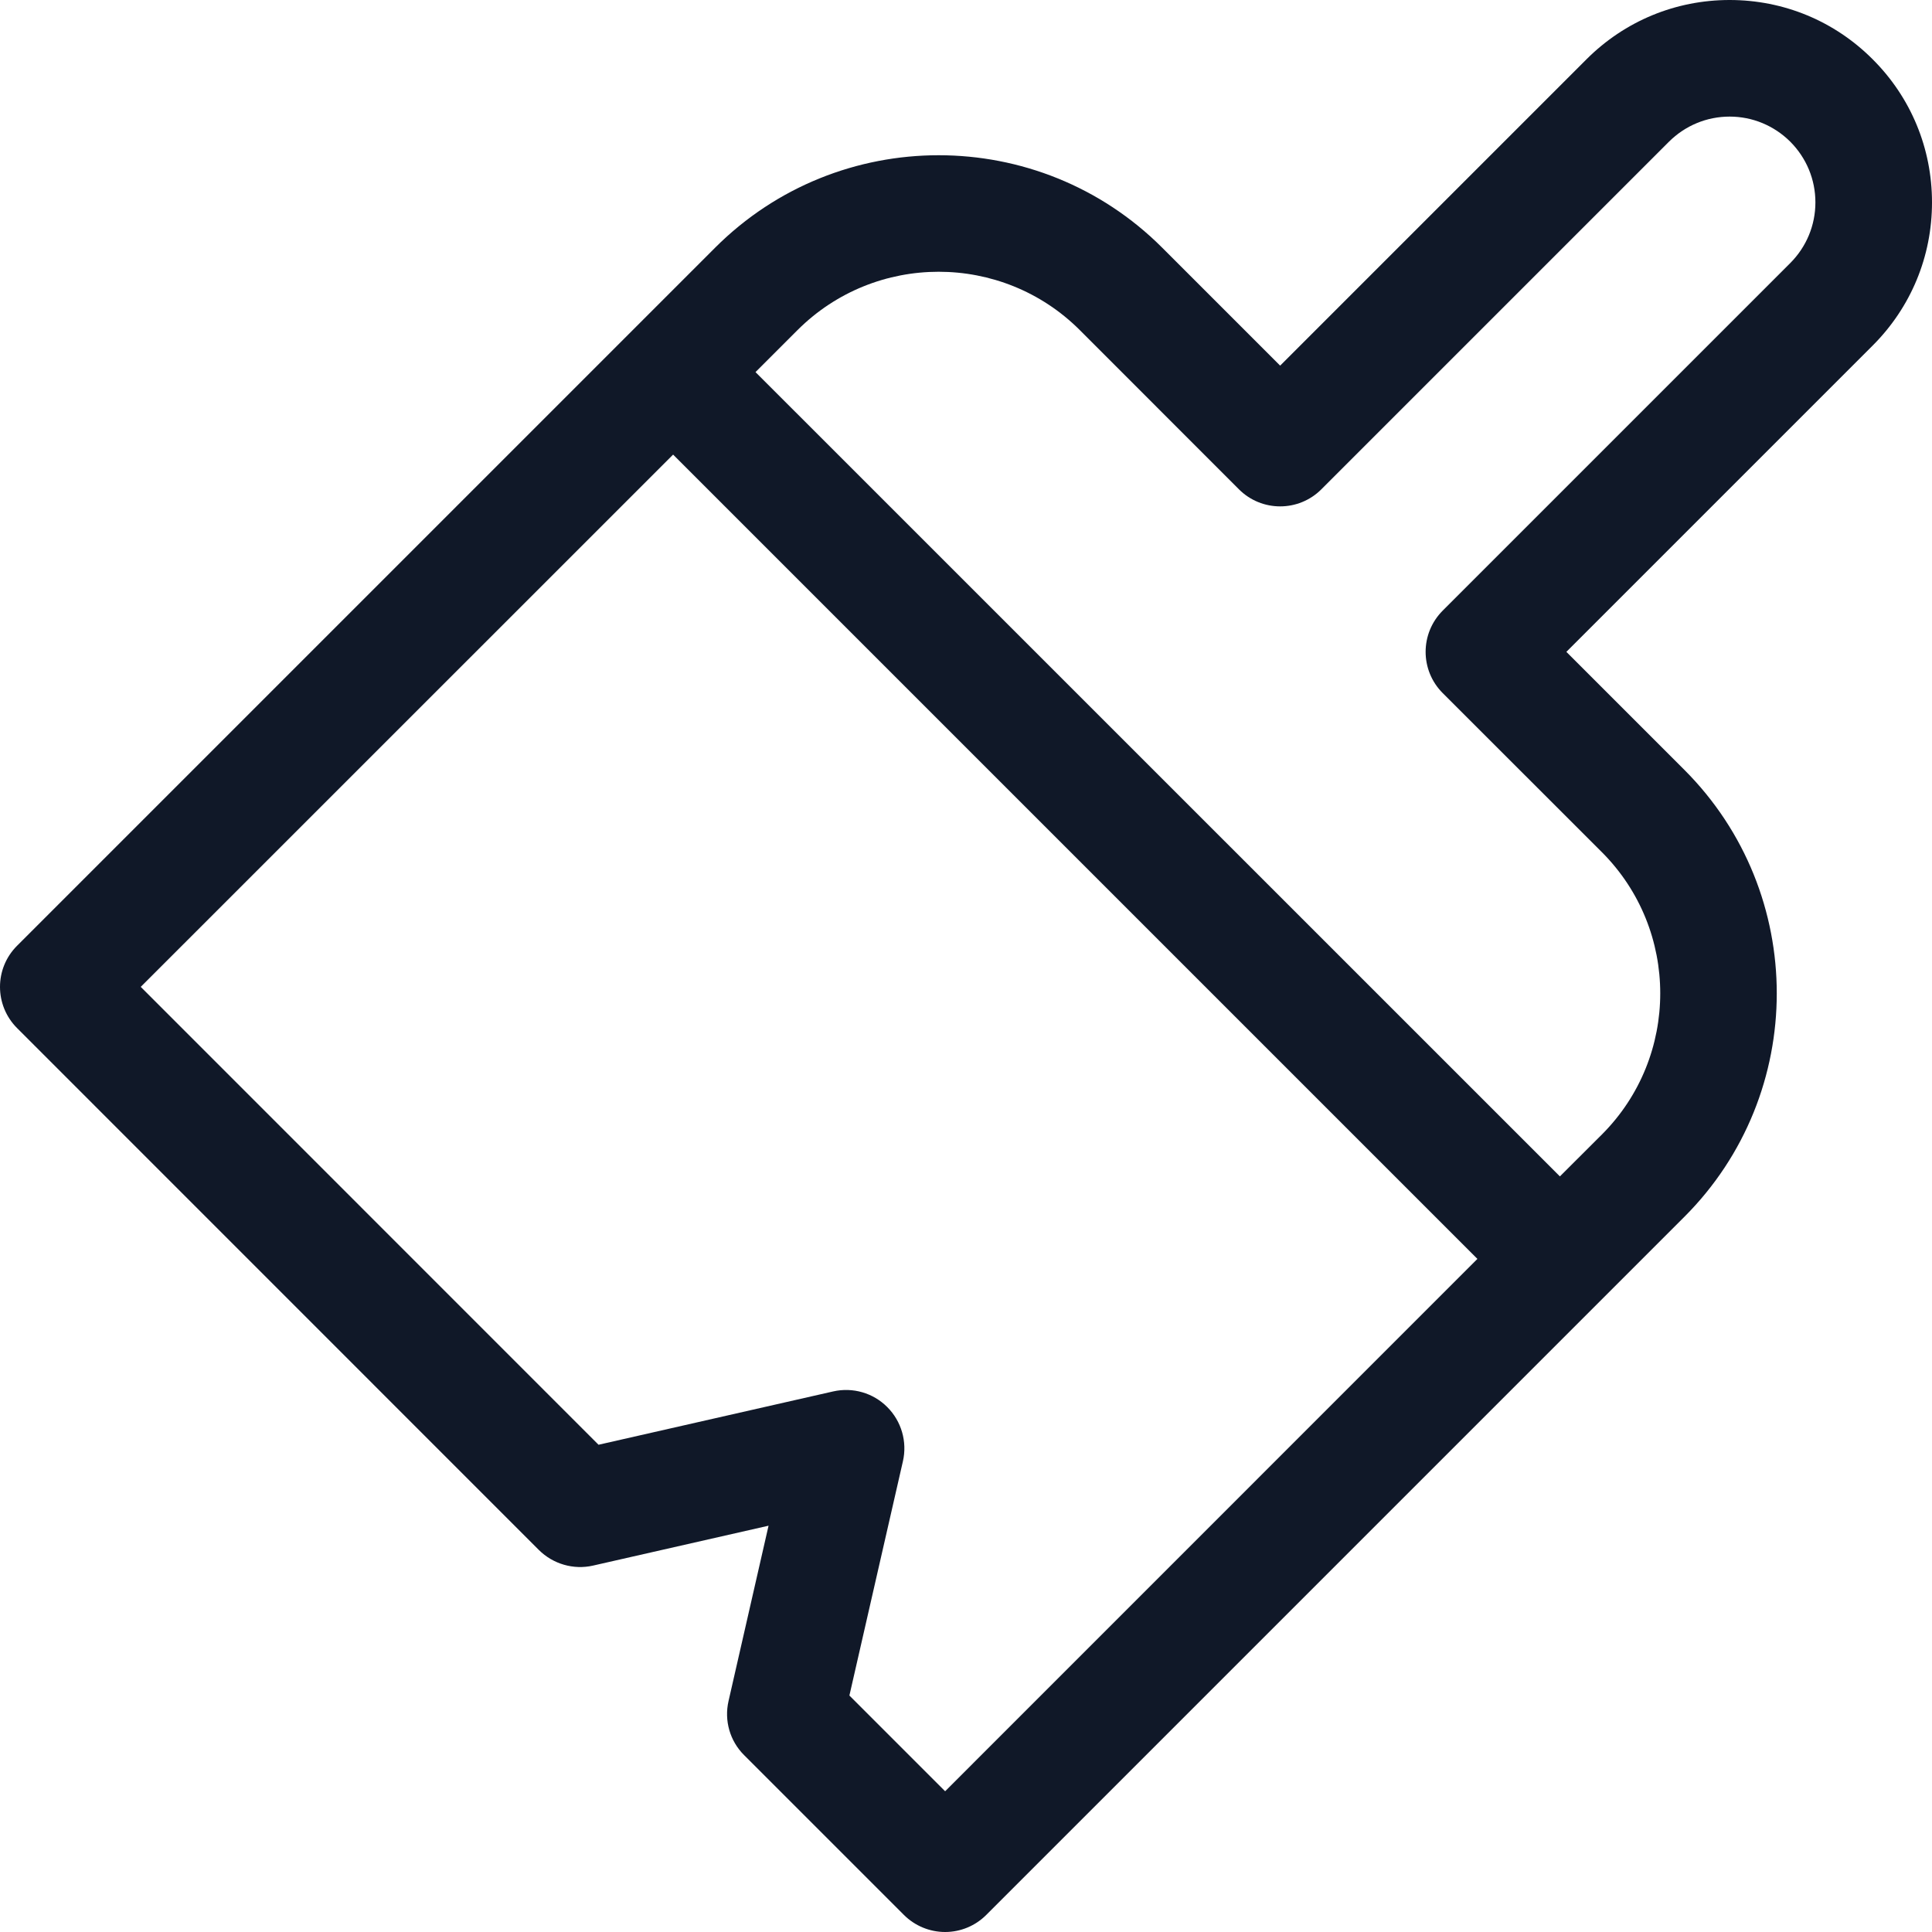 <svg width="20" height="20" viewBox="0 0 20 20" fill="none" xmlns="http://www.w3.org/2000/svg">
<g id="fi_951715" clip-path="url(#clip0_6_188)">
<g id="Group">
<g id="Group_2">
<path id="Vector" d="M0.177 10.643L5.578 16.045C5.725 16.191 5.937 16.253 6.139 16.207L7.956 15.794L7.542 17.608C7.495 17.811 7.556 18.023 7.703 18.169L9.357 19.823C9.47 19.936 9.624 20 9.784 20C9.944 20 10.097 19.936 10.21 19.823L17.436 12.597C18.712 11.321 18.712 9.245 17.436 7.969L16.215 6.748L19.386 3.577C19.782 3.181 20 2.655 20 2.095C20 1.536 19.782 1.009 19.386 0.614C18.991 0.218 18.465 1.34242e-07 17.905 1.83171e-07C17.345 2.32094e-07 16.819 0.218 16.423 0.614L13.252 3.785L12.031 2.564C10.755 1.288 8.679 1.288 7.403 2.564L0.177 9.79C-0.059 10.025 -0.059 10.407 0.177 10.643ZM8.256 3.417C9.062 2.612 10.372 2.612 11.178 3.417L12.825 5.065C13.061 5.301 13.443 5.301 13.679 5.065L17.277 1.467C17.445 1.3 17.668 1.207 17.905 1.207C18.142 1.207 18.365 1.3 18.533 1.467C18.7 1.635 18.793 1.858 18.793 2.095C18.793 2.332 18.7 2.555 18.533 2.723L14.935 6.321C14.699 6.557 14.699 6.939 14.935 7.175L16.583 8.822C17.388 9.628 17.388 10.938 16.583 11.744L16.148 12.178L7.821 3.852L8.256 3.417ZM6.968 4.706L15.294 13.032L9.784 18.543L8.793 17.552L9.347 15.127C9.393 14.925 9.332 14.713 9.185 14.566C9.039 14.419 8.827 14.358 8.625 14.404L6.196 14.956L1.457 10.216L6.968 4.706Z" fill="#101828"/>
</g>
</g>
</g>
<defs>
<clipPath id="clip0_6_188">
<rect width="20" height="20" fill="white"/>
</clipPath>
</defs>
</svg>
